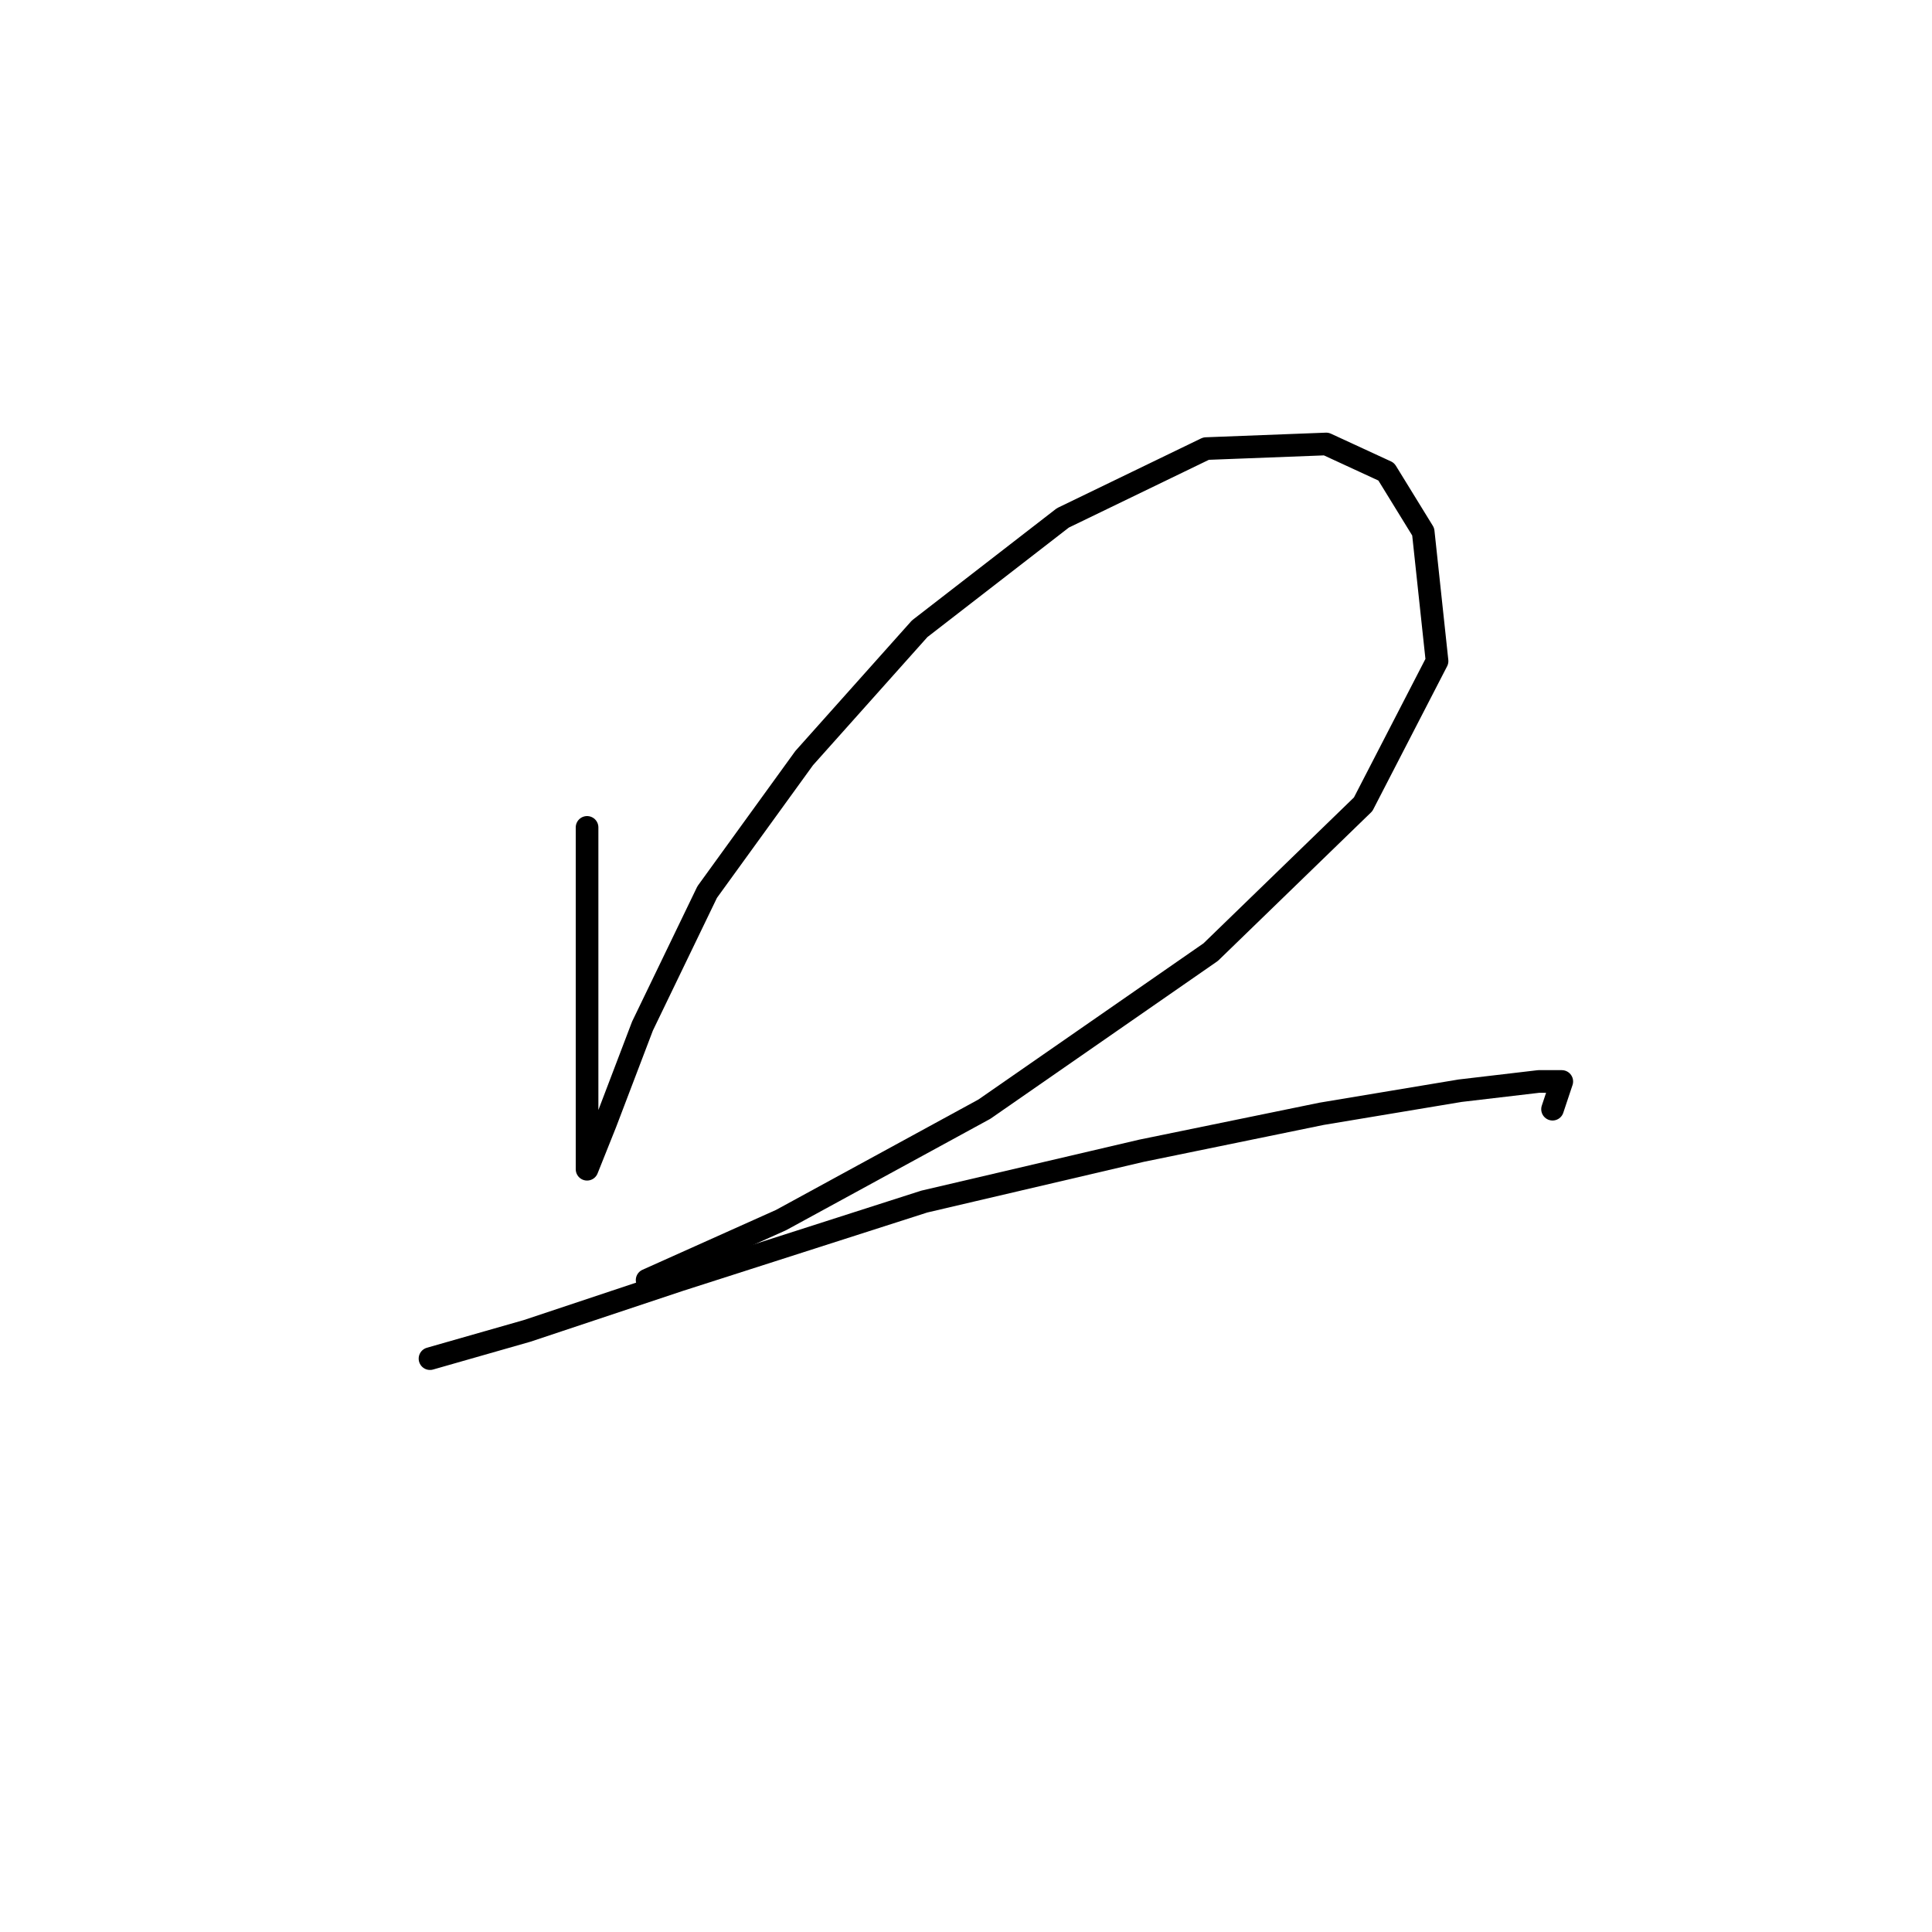 <?xml version="1.0" standalone="no"?>
    <svg width="256" height="256" xmlns="http://www.w3.org/2000/svg" version="1.1">
    <polyline stroke="black" stroke-width="3" stroke-linecap="round" fill="transparent" stroke-linejoin="round" points="77.789 109.634 77.789 123.1 77.789 134.731 77.789 144.524 77.789 151.258 77.789 154.93 80.237 148.809 85.134 135.955 93.704 118.204 106.558 100.452 121.861 83.313 140.836 68.622 159.812 59.441 175.727 58.829 183.684 62.501 188.581 70.459 190.417 87.598 180.624 106.573 160.424 126.161 130.43 146.973 103.497 161.664 85.746 169.621 85.746 169.621 " />
        <polyline stroke="black" stroke-width="3" stroke-linecap="round" fill="transparent" stroke-linejoin="round" points="56.977 180.027 69.831 176.354 90.031 169.621 122.473 159.215 151.242 152.482 175.115 147.585 193.478 144.524 203.884 143.3 206.945 143.3 205.72 146.973 205.72 146.973 " />
        </svg>